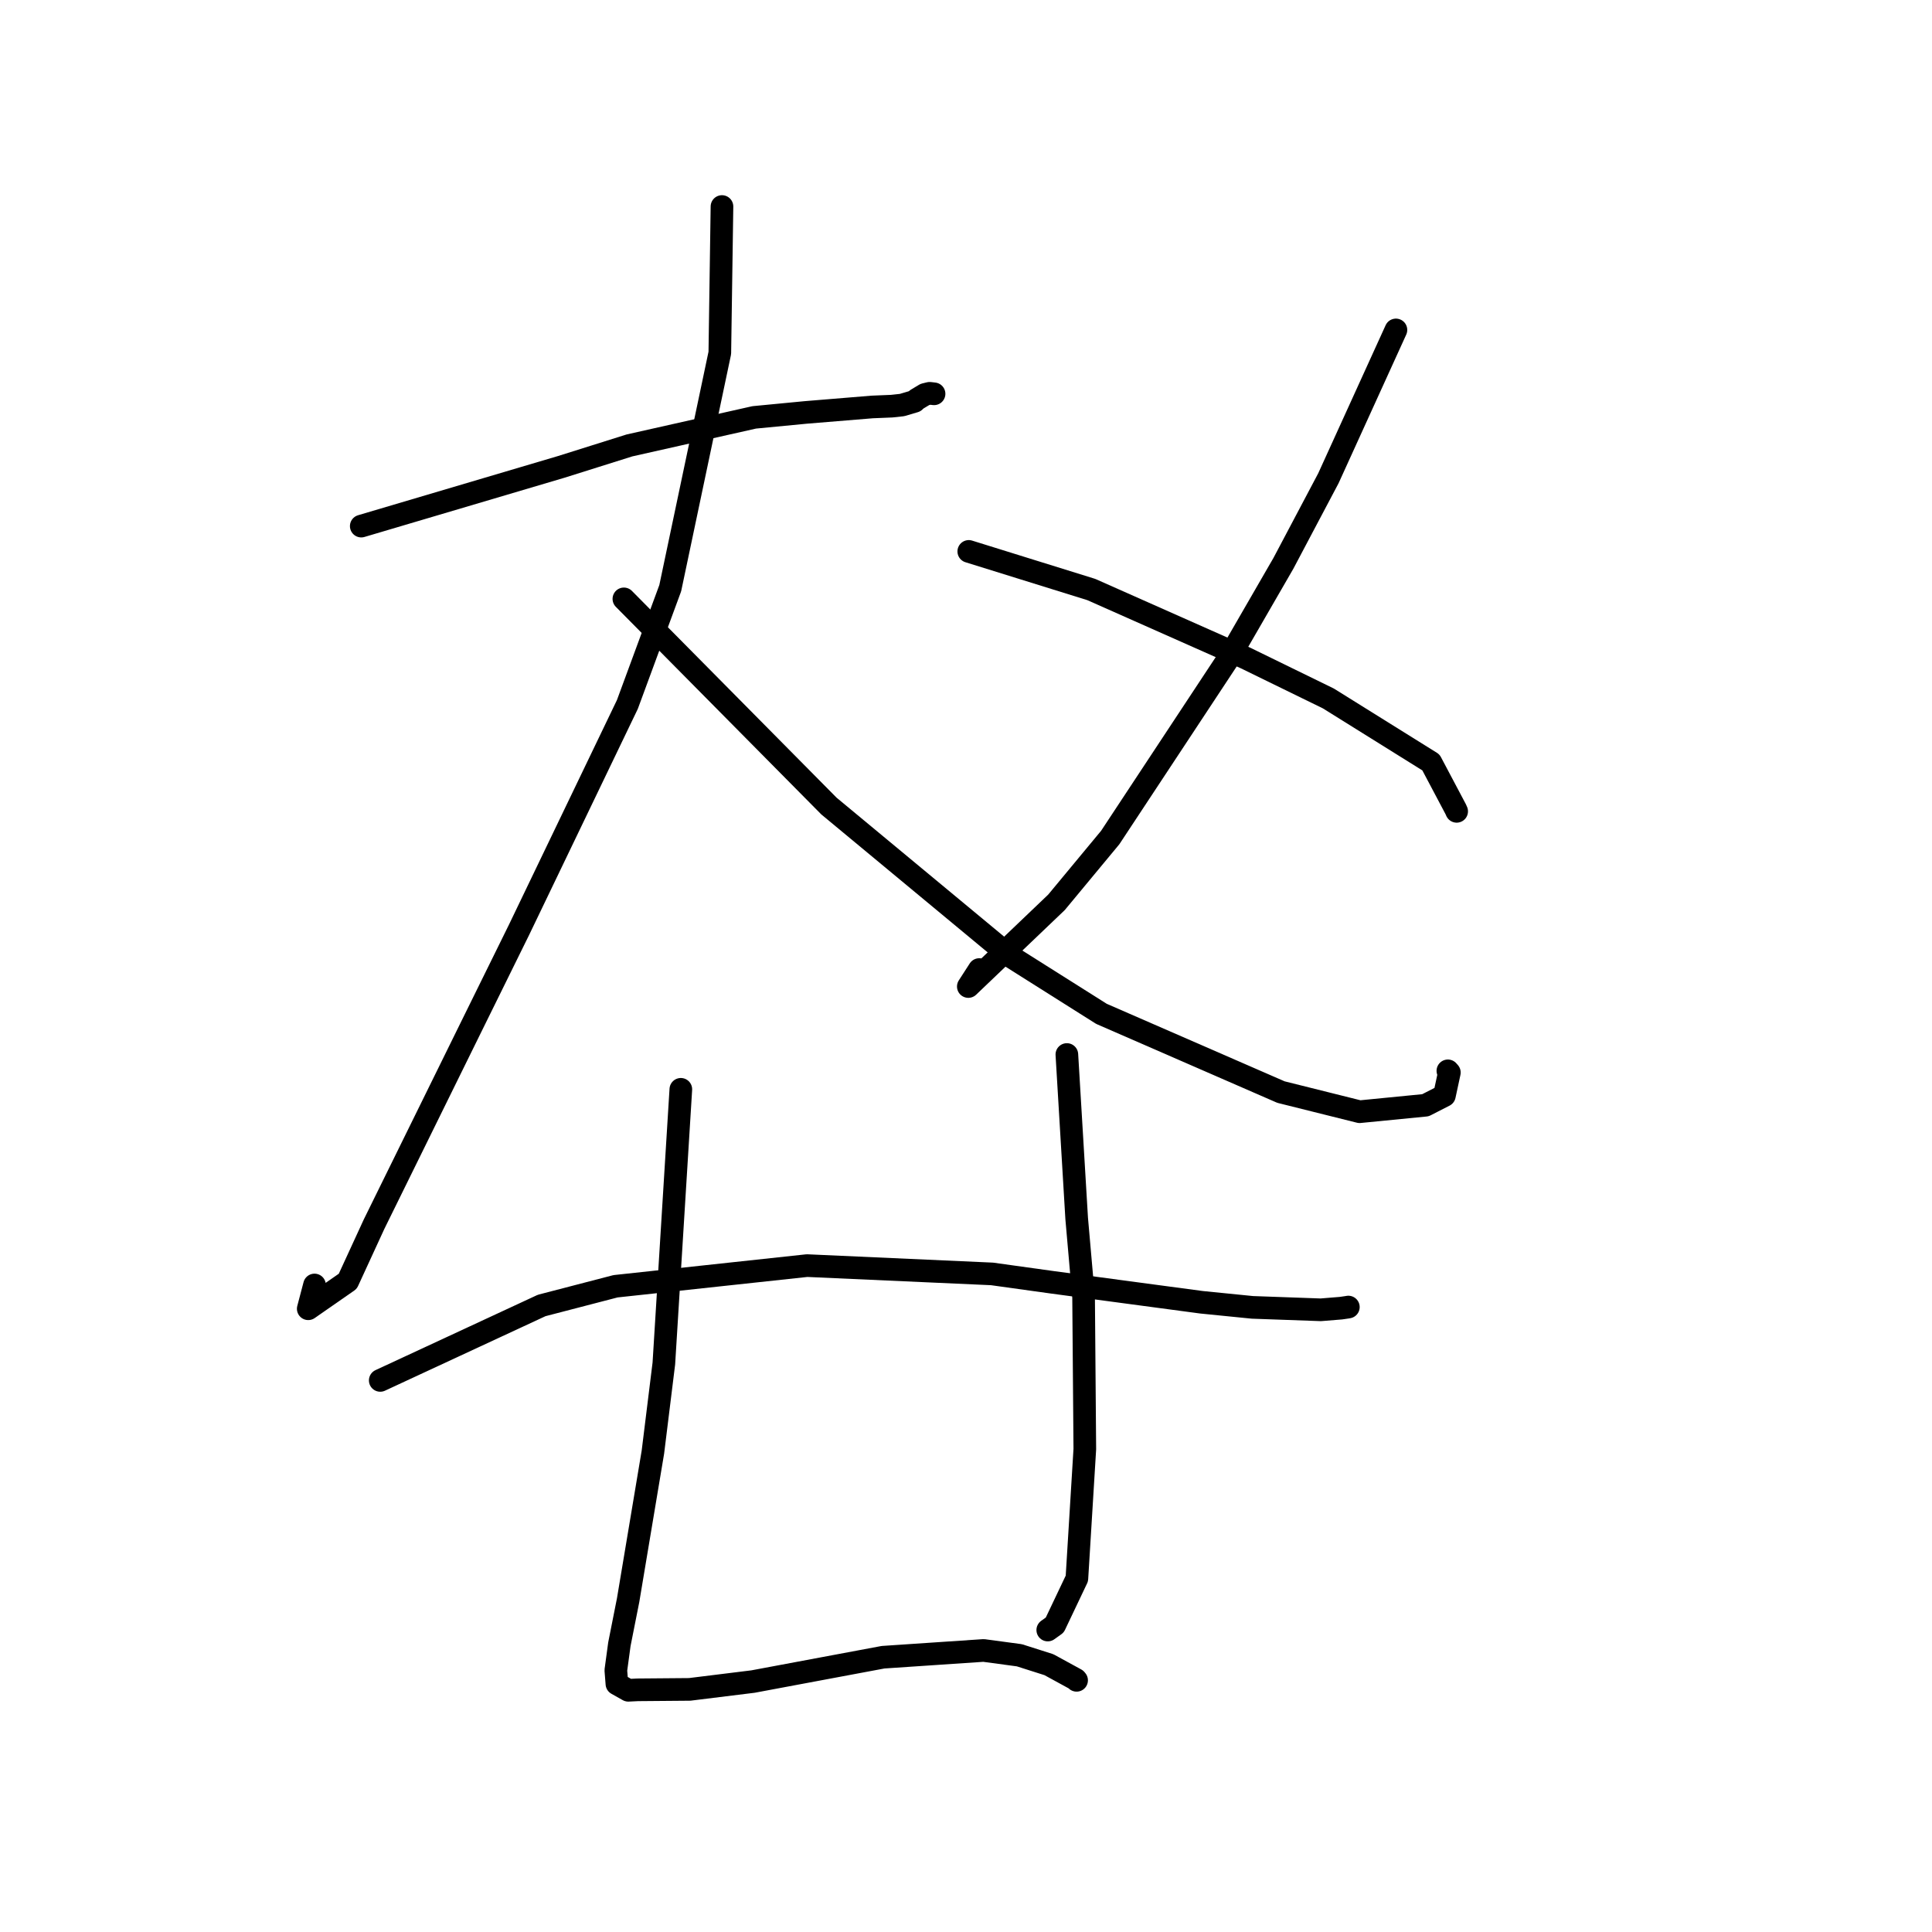 <?xml version="1.0" standalone="no"?>
    <svg width="256" height="256" xmlns="http://www.w3.org/2000/svg" version="1.1">
    <polyline stroke="black" stroke-width="3" stroke-linecap="round" fill="transparent" stroke-linejoin="round" points="47.869 69.711 74.358 61.868 83.406 59.022 99.94 55.305 106.766 54.649 115.575 53.925 118.164 53.818 119.527 53.67 121.191 53.177 121.465 52.92 122.557 52.266 123.185 52.114 123.561 52.158 123.767 52.182 " />
        <polyline stroke="black" stroke-width="3" stroke-linecap="round" fill="transparent" stroke-linejoin="round" points="95.665 27.365 95.38 46.762 88.811 77.931 83.13 93.347 68.767 123.221 62.219 136.504 49.572 162.197 46.084 169.774 40.844 173.418 41.674 170.267 " />
        <polyline stroke="black" stroke-width="3" stroke-linecap="round" fill="transparent" stroke-linejoin="round" points="82.668 79.354 109.84 106.806 133.78 126.661 145.948 134.34 169.734 144.706 180.154 147.308 188.881 146.451 191.391 145.167 192.048 142.114 191.851 141.891 " />
        <polyline stroke="black" stroke-width="3" stroke-linecap="round" fill="transparent" stroke-linejoin="round" points="184.968 43.717 176.02 63.372 170.058 74.643 162.824 87.167 147.11 110.977 139.987 119.567 128.307 130.719 129.758 128.47 " />
        <polyline stroke="black" stroke-width="3" stroke-linecap="round" fill="transparent" stroke-linejoin="round" points="128.367 73.065 144.604 78.116 165.014 87.175 176.015 92.548 189.605 101.022 192.88 107.206 193.016 107.507 " />
        <polyline stroke="black" stroke-width="3" stroke-linecap="round" fill="transparent" stroke-linejoin="round" points="50.384 182.912 71.774 172.982 81.561 170.437 106.938 167.699 131.448 168.8 139.482 169.918 159.188 172.555 165.95 173.233 175.008 173.556 177.693 173.338 178.501 173.22 178.638 173.196 178.655 173.193 178.665 173.191 " />
        <polyline stroke="black" stroke-width="3" stroke-linecap="round" fill="transparent" stroke-linejoin="round" points="90.214 144.34 87.964 180.667 86.514 192.405 83.231 212.019 82.071 217.87 81.602 221.326 81.744 223.122 83.252 223.971 84.503 223.91 91.379 223.853 99.777 222.815 117.01 219.591 130.333 218.694 135.07 219.333 138.981 220.577 142.551 222.526 142.628 222.618 142.655 222.651 " />
        <polyline stroke="black" stroke-width="3" stroke-linecap="round" fill="transparent" stroke-linejoin="round" points="141.365 139.728 142.666 161.46 143.582 171.906 143.744 192.013 142.693 209.158 139.761 215.326 138.834 215.989 " />
        </svg>